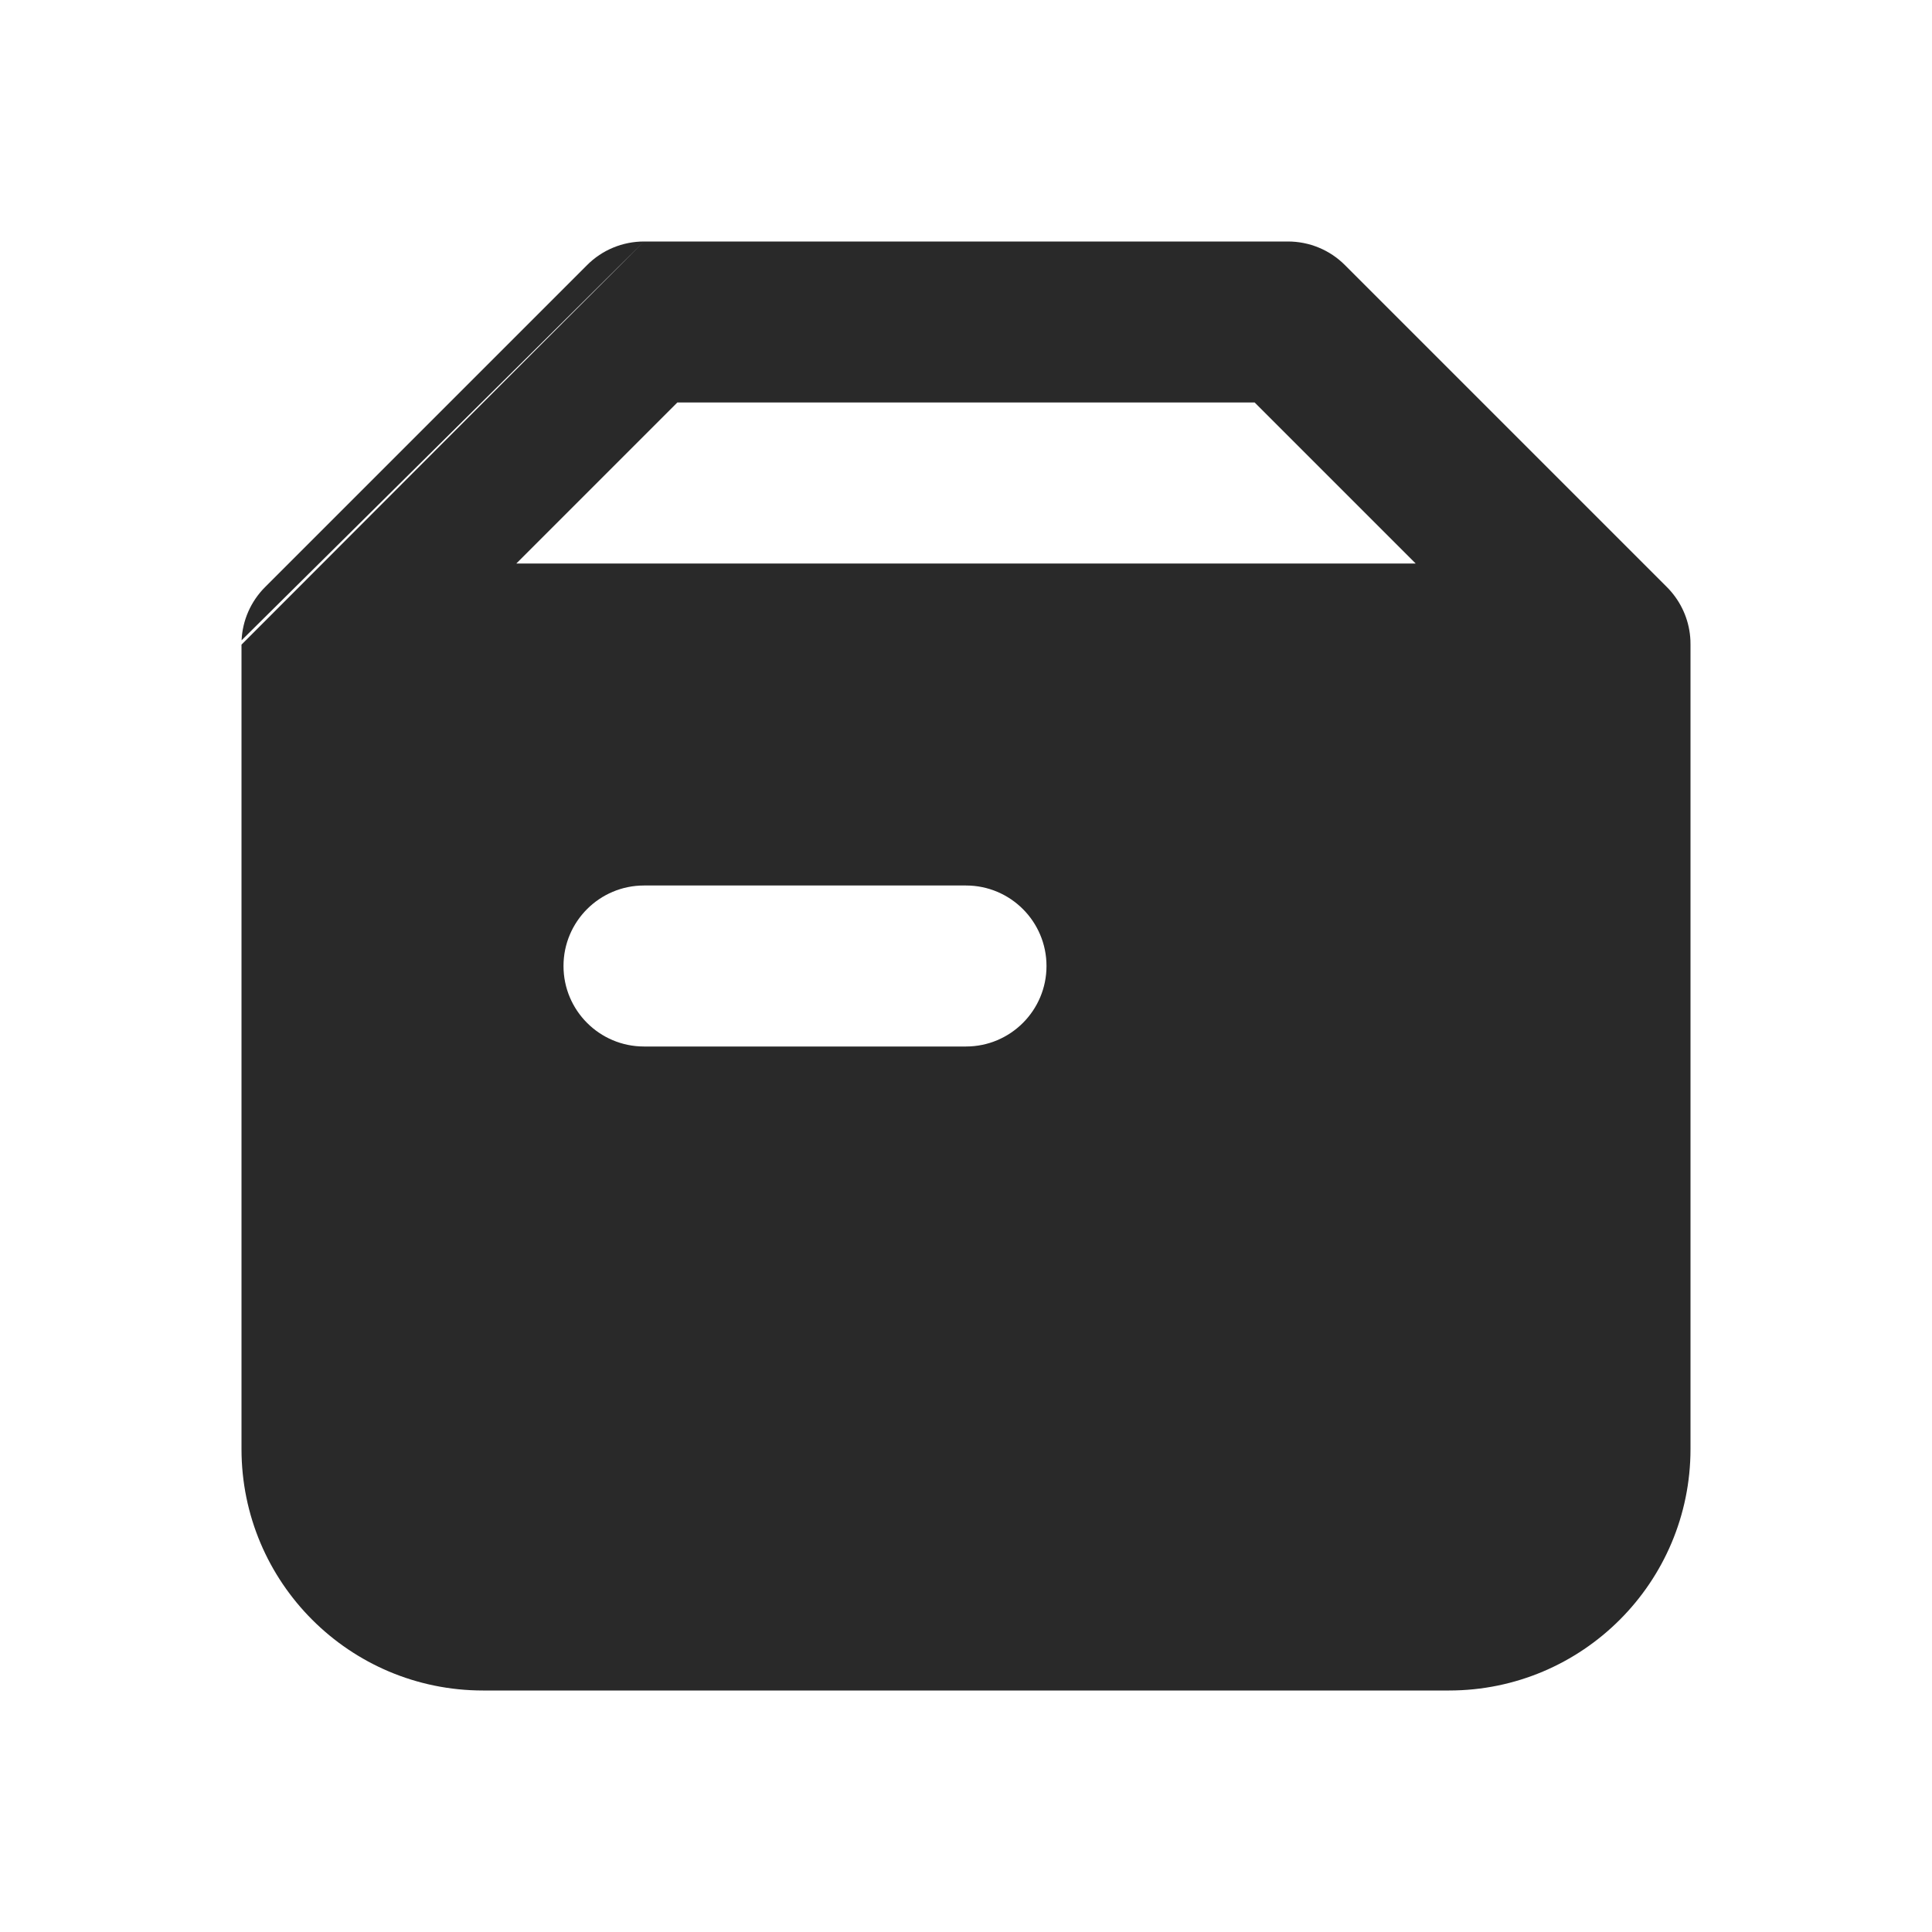 <svg width="24" height="24" viewBox="0 0 24 24" fill="none" xmlns="http://www.w3.org/2000/svg">
<g clip-path="url(#clip0_417_2792)">
<path fill-rule="evenodd" clip-rule="evenodd" d="M8 3C7.735 3 7.48 3.105 7.293 3.293L3.293 7.293L3.293 7.293C3.113 7.473 3.012 7.71 3.001 7.954M3 8.008V18C3 19.657 4.343 21 6 21H18C19.657 21 21 19.657 21 18V8.008C21 7.99 21 7.972 20.999 7.954C20.989 7.734 20.906 7.52 20.758 7.348C20.742 7.329 20.725 7.311 20.707 7.293L16.707 3.293C16.52 3.105 16.265 3 16 3H8M17.586 7L15.586 5H8.414L6.414 7H17.586ZM7 12C7 11.448 7.448 11 8 11H12C12.552 11 13 11.448 13 12C13 12.552 12.552 13 12 13H8C7.448 13 7 12.552 7 12Z" fill="#292929"/>
</g>
<defs>
<clipPath id="clip0_417_2792">
<rect width="24" height="24" fill="white"/>
</clipPath>
</defs>
</svg>
